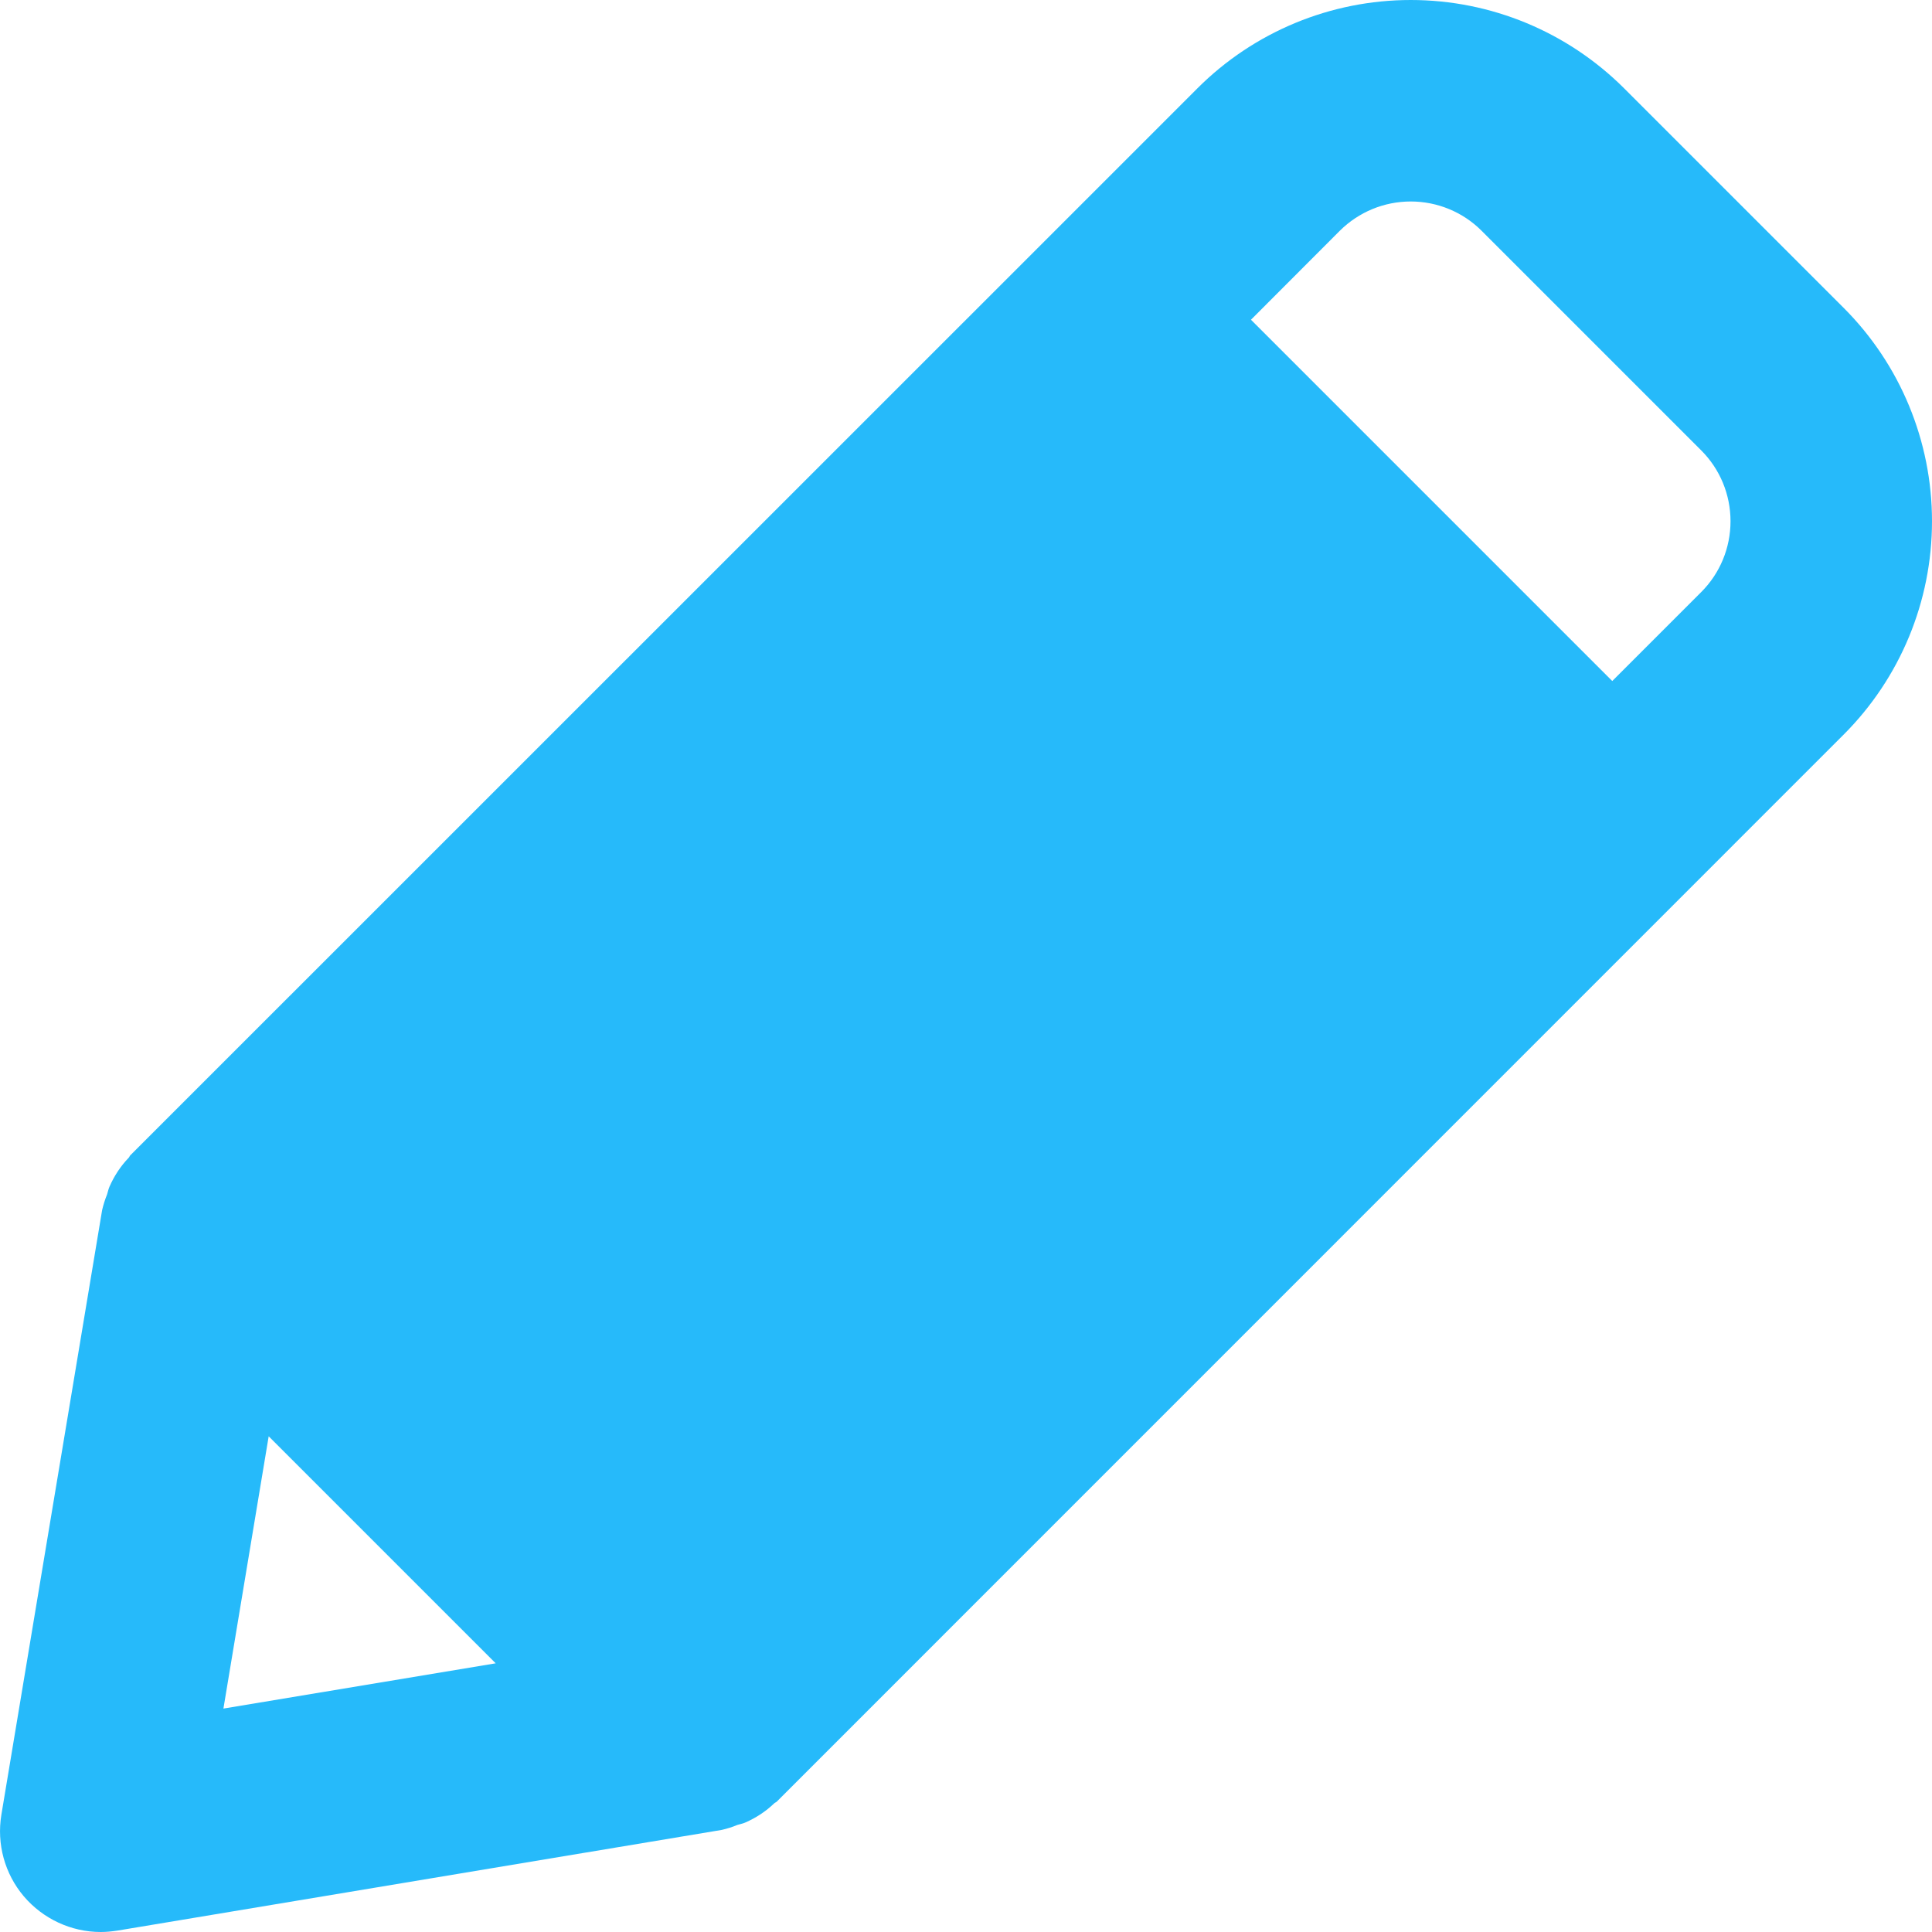 <svg width="14" height="14" viewBox="0 0 14 14" fill="none" xmlns="http://www.w3.org/2000/svg">
<path d="M13.36 2.231L11.769 0.64C11.358 0.23 10.803 0 10.223 0C9.643 0 9.087 0.23 8.677 0.64L7.516 1.801L0.944 8.372C0.939 8.377 0.938 8.384 0.933 8.389C0.874 8.45 0.827 8.522 0.793 8.6C0.785 8.618 0.782 8.637 0.776 8.655C0.761 8.692 0.749 8.73 0.74 8.769L0.01 13.15H0.01C-0.025 13.362 0.034 13.578 0.173 13.742C0.312 13.905 0.516 14 0.73 14C0.77 14 0.81 13.996 0.85 13.99L5.231 13.26C5.27 13.251 5.308 13.239 5.344 13.224C5.363 13.218 5.382 13.215 5.4 13.207H5.4C5.478 13.173 5.55 13.126 5.611 13.067C5.616 13.062 5.623 13.061 5.628 13.056L13.36 5.323C13.77 4.913 14 4.357 14 3.777C14 3.197 13.77 2.641 13.36 2.231L13.36 2.231ZM1.619 12.381L1.947 10.408L3.592 12.053L1.619 12.381ZM12.328 4.29L11.683 4.935L9.065 2.317L9.709 1.672V1.672C9.846 1.536 10.03 1.46 10.223 1.46C10.415 1.46 10.6 1.536 10.736 1.672L12.328 3.264C12.464 3.4 12.54 3.584 12.54 3.777C12.54 3.97 12.464 4.154 12.328 4.29L12.328 4.29Z" fill="#26BAFA"/>
</svg>
